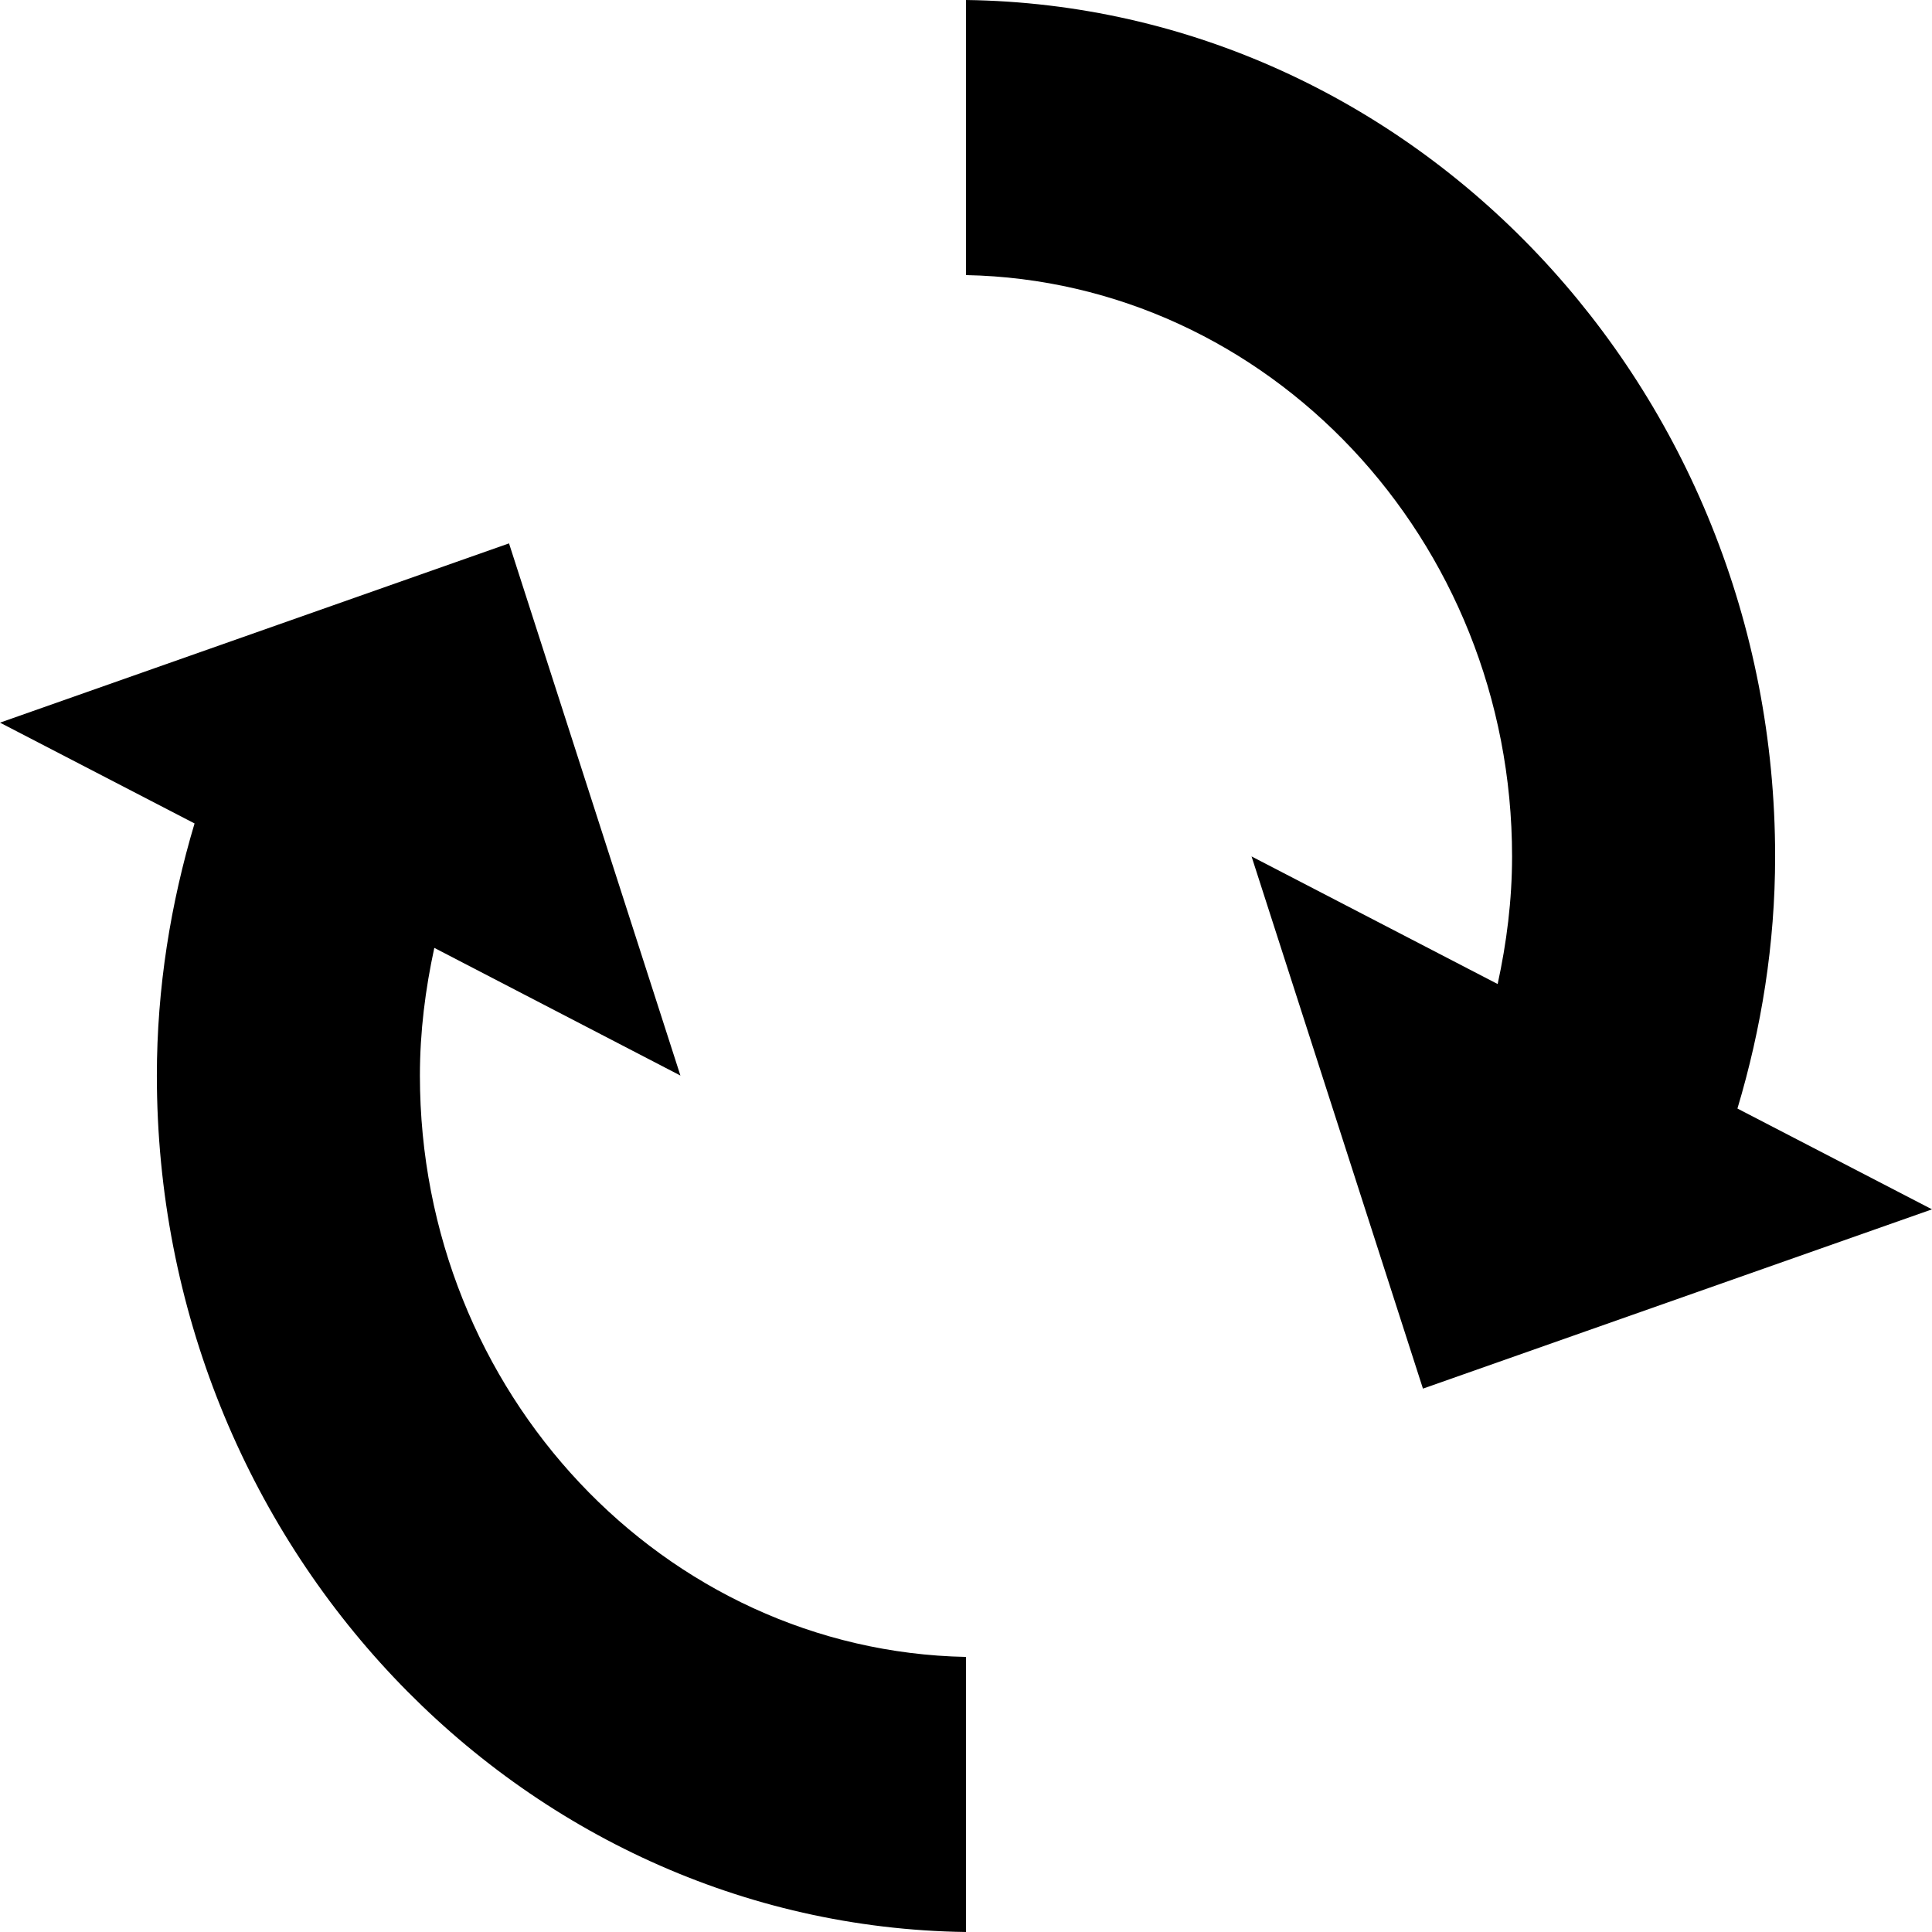 <?xml version="1.0" encoding="UTF-8" standalone="no"?>
<svg width="512px" height="512px" viewBox="0 0 512 512" version="1.1" xmlns="http://www.w3.org/2000/svg" xmlns:xlink="http://www.w3.org/1999/xlink" xmlns:sketch="http://www.bohemiancoding.com/sketch/ns">
    <!-- Generator: Sketch 3.3.3 (12072) - http://www.bohemiancoding.com/sketch -->
    <title>refresh</title>
    <desc>Created with Sketch.</desc>
    <defs></defs>
    <g id="Page-1" stroke="none" stroke-width="1" fill="none" fill-rule="evenodd" sketch:type="MSPage">
        <g id="refresh" sketch:type="MSArtboardGroup" fill="#000000">
            <g id="icon-refresh" sketch:type="MSLayerGroup">
                <path d="M460.438,293.774 C466.774,272.616 470.428,250.236 470.428,226.962 C470.428,102.73 374.479,1.6 256,0 L256,72.902 C336.034,74.501 400.713,142.93 400.713,226.962 C400.713,238.625 399.265,249.875 396.895,260.781 L331.673,226.962 L377.096,368 L512,320.488 L460.438,293.774 L460.438,293.774 Z" id="Shape" sketch:type="MSShapeGroup"></path>
                <path d="M111.28,285.032 C111.28,273.369 112.728,262.12 115.098,251.197 L180.316,285.032 L134.895,144 L-1.42108547e-14,191.509 L51.559,218.223 C45.239,239.38 41.57,261.759 41.57,285.049 C41.57,409.292 137.512,510.383 256,512 L256,439.102 C175.955,437.502 111.28,369.059 111.28,285.032 L111.28,285.032 Z" id="Shape" sketch:type="MSShapeGroup"></path>
            </g>
        </g>
    </g>
</svg>